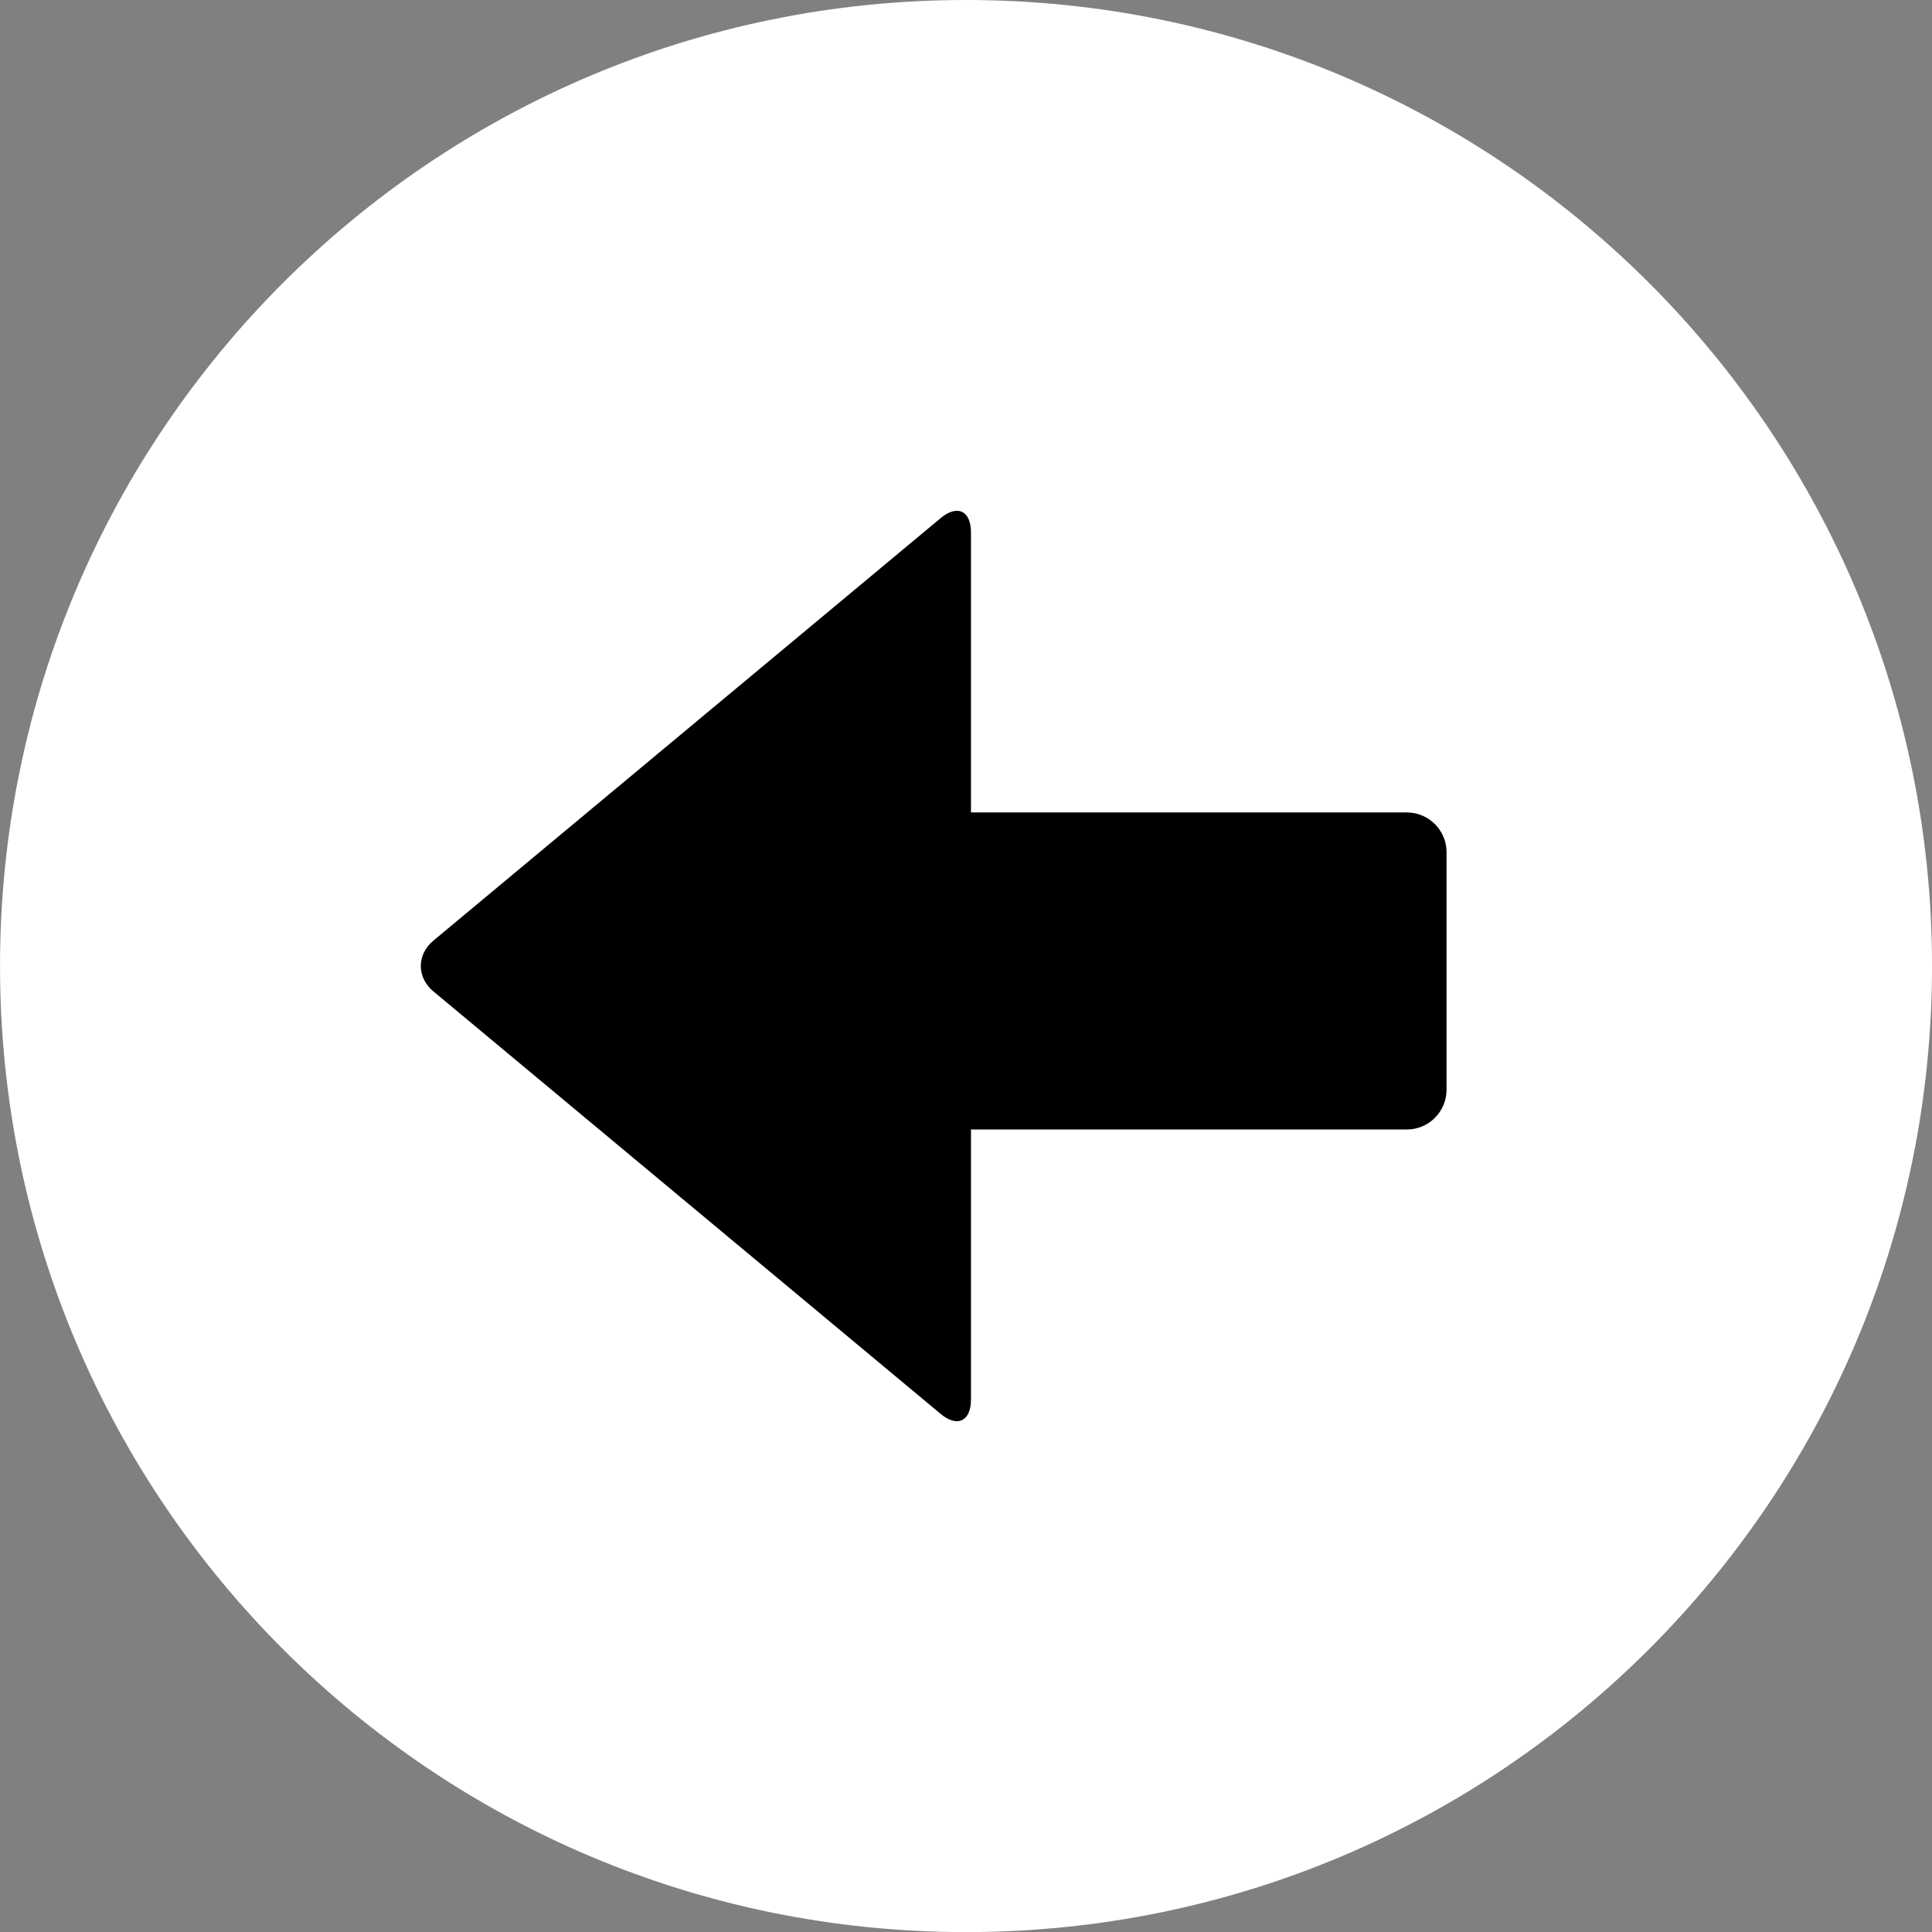 <?xml version="1.0" encoding="utf-8"?>
<!-- Generator: Adobe Illustrator 16.0.0, SVG Export Plug-In . SVG Version: 6.00 Build 0)  -->
<!DOCTYPE svg PUBLIC "-//W3C//DTD SVG 1.1//EN" "http://www.w3.org/Graphics/SVG/1.1/DTD/svg11.dtd">
<svg version="1.1" id="Layer_1" xmlns="http://www.w3.org/2000/svg" xmlns:xlink="http://www.w3.org/1999/xlink" x="0px" y="0px"
	 width="91.406px" height="91.41px" viewBox="114.062 44.062 91.406 91.41" enable-background="new 114.062 44.062 91.406 91.41"
	 xml:space="preserve">
<rect x="114.062" y="44.062" width="91.406" height="91.41" fill="#808080" stroke="none"/>
<rect x="126" y="67.5" stroke="#FFFFFF" stroke-miterlimit="10" width="62.75" height="46"/>
<g id="circle-arrow-left_2_">
	<path fill="#FFFFFF" d="M159.764,44.062c-25.237,0-45.701,20.46-45.701,45.705s20.464,45.705,45.701,45.705
		c25.241,0,45.705-20.46,45.705-45.705S185.005,44.062,159.764,44.062z M182.5,95.625c0,1.031-0.844,1.875-1.875,1.875H160v12.776
		c0,1.031-0.649,1.339-1.44,0.675l-23.993-19.984c-0.795-0.659-0.795-1.743,0-2.403L158.56,68.58c0.791-0.664,1.44-0.36,1.44,0.675
		V82.5h20.625c1.031,0,1.875,0.844,1.875,1.875V95.625z"/>
</g>
</svg>

